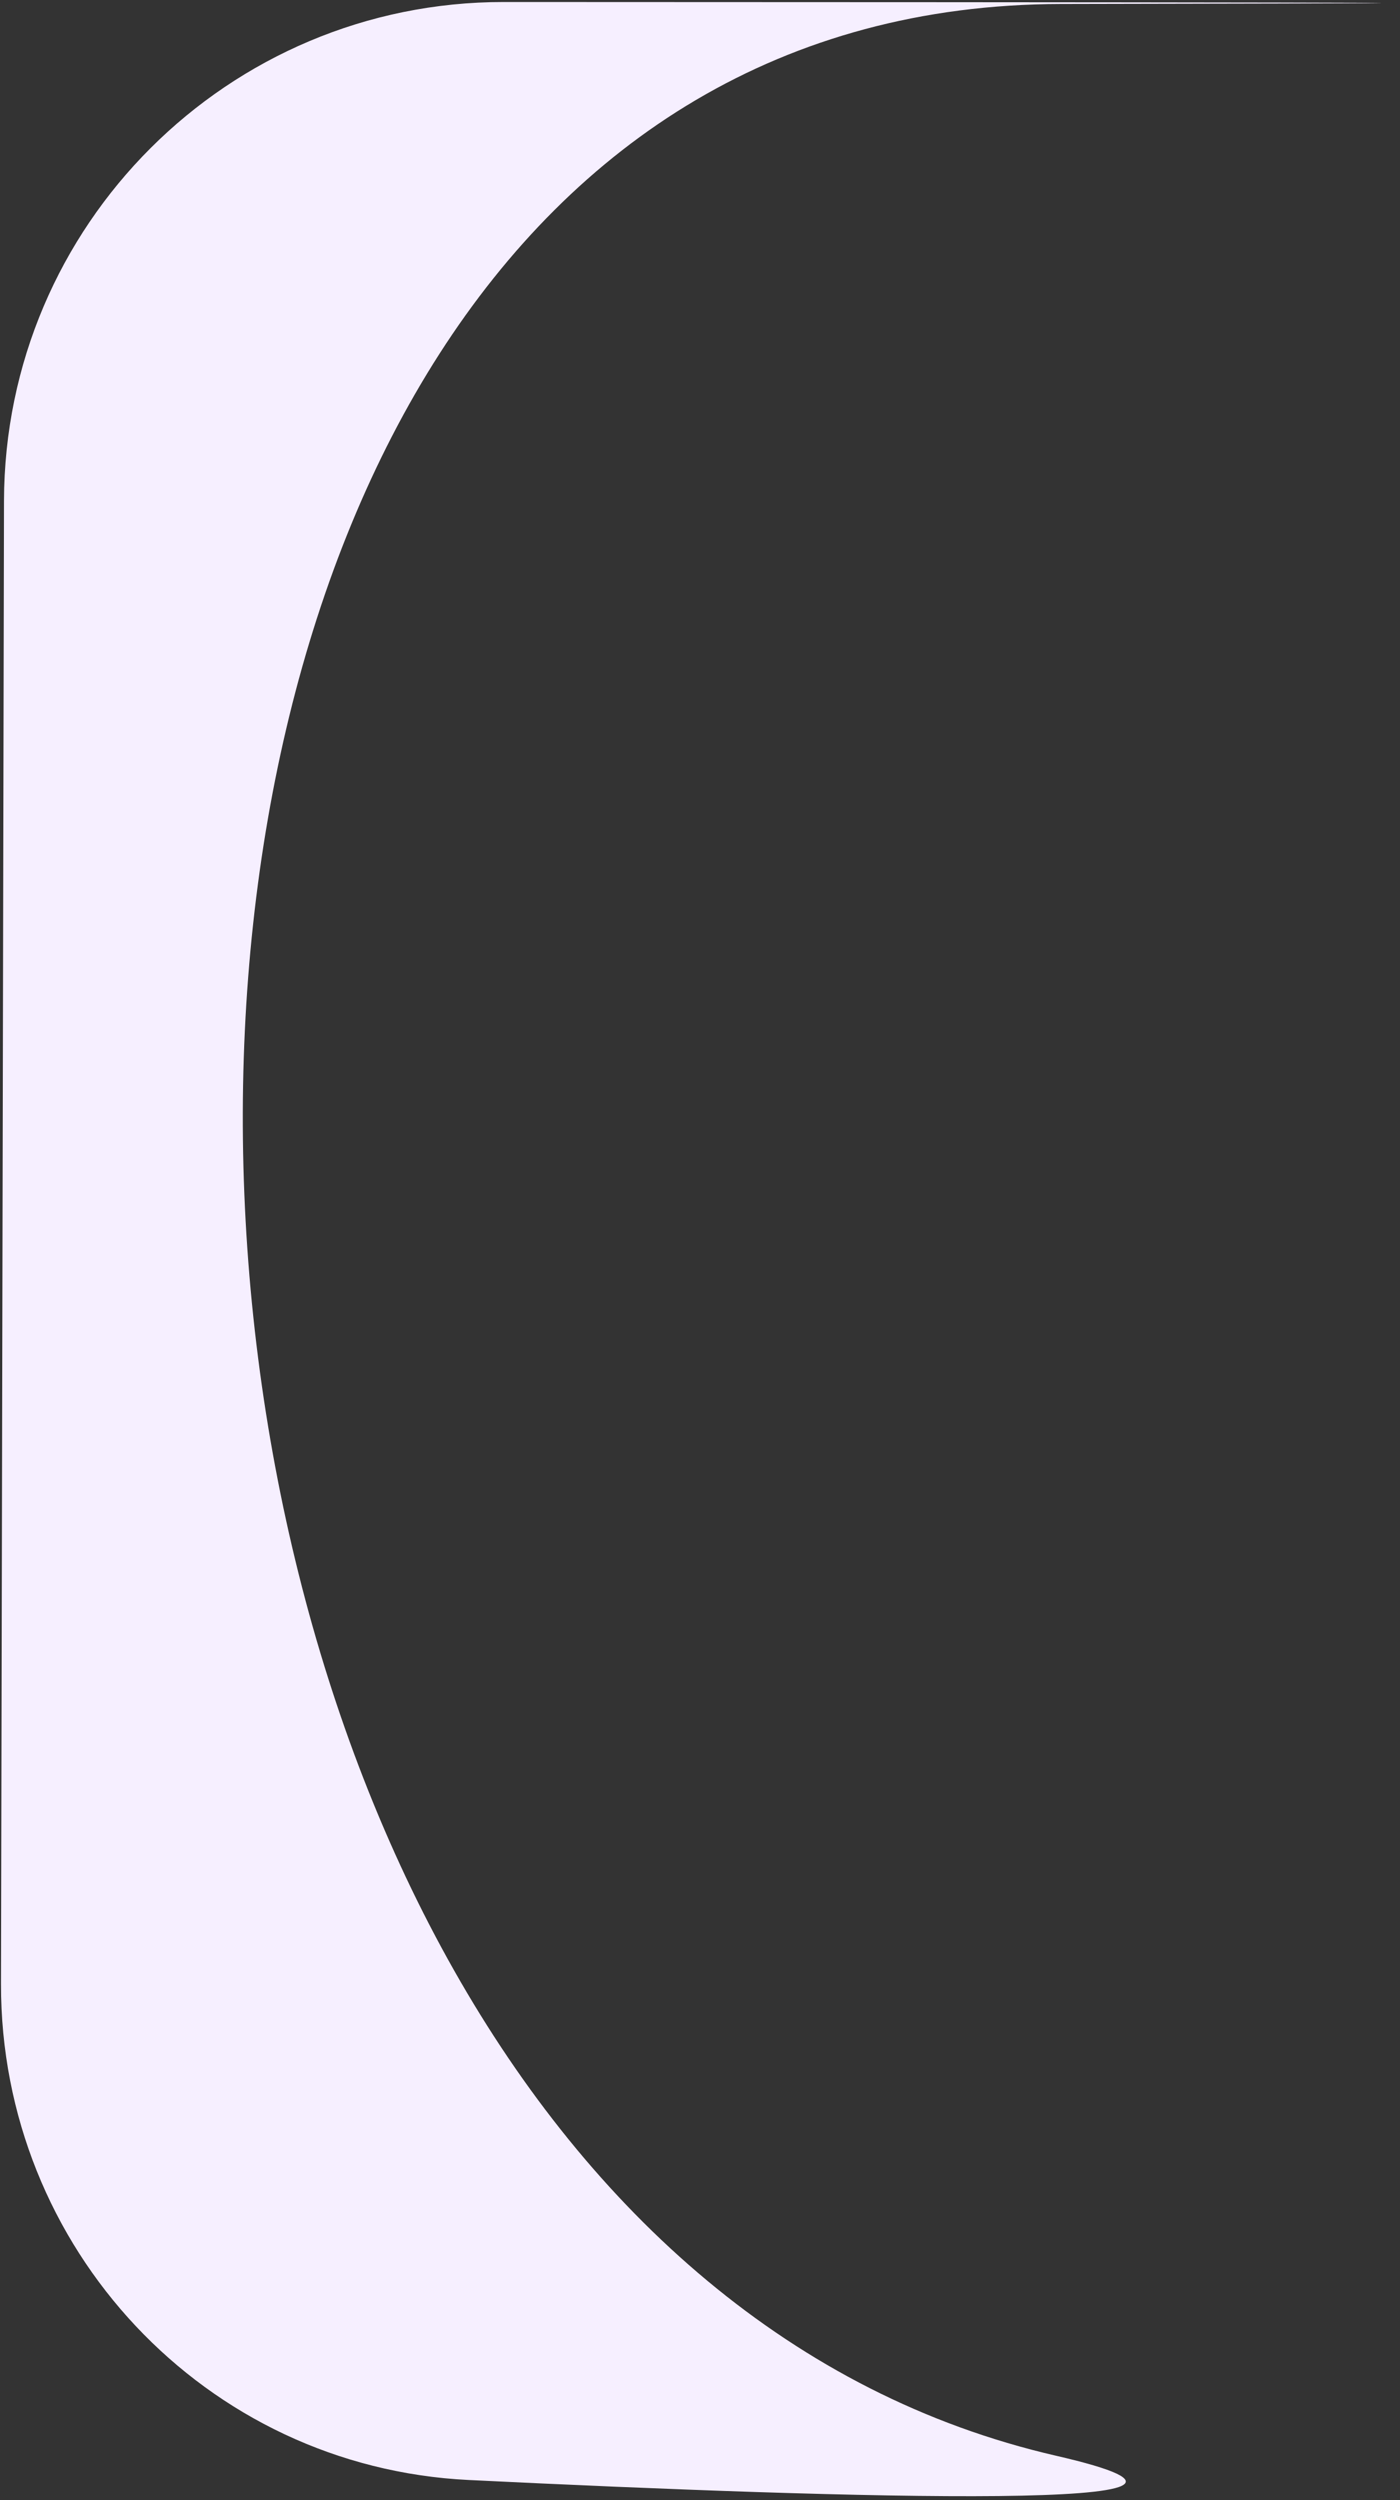 <svg width="28" height="50" viewBox="0 0 28 50" fill="none" xmlns="http://www.w3.org/2000/svg">
<rect x="0" y="0" width="28" height="50" fill="#333333" stroke="none"/>
<path d="M21.217 0.08C-1.167 0.12 0.011 44.25 21.118 49.111C26.011 50.237 17.087 49.974 9.375 49.597C4.102 49.339 0.01 44.956 0.02 39.677L0.08 10.018C0.091 4.503 4.56 0.038 10.075 0.04C21.369 0.043 36.35 0.053 21.217 0.08Z" fill="#F6EFFF"/>
</svg>
